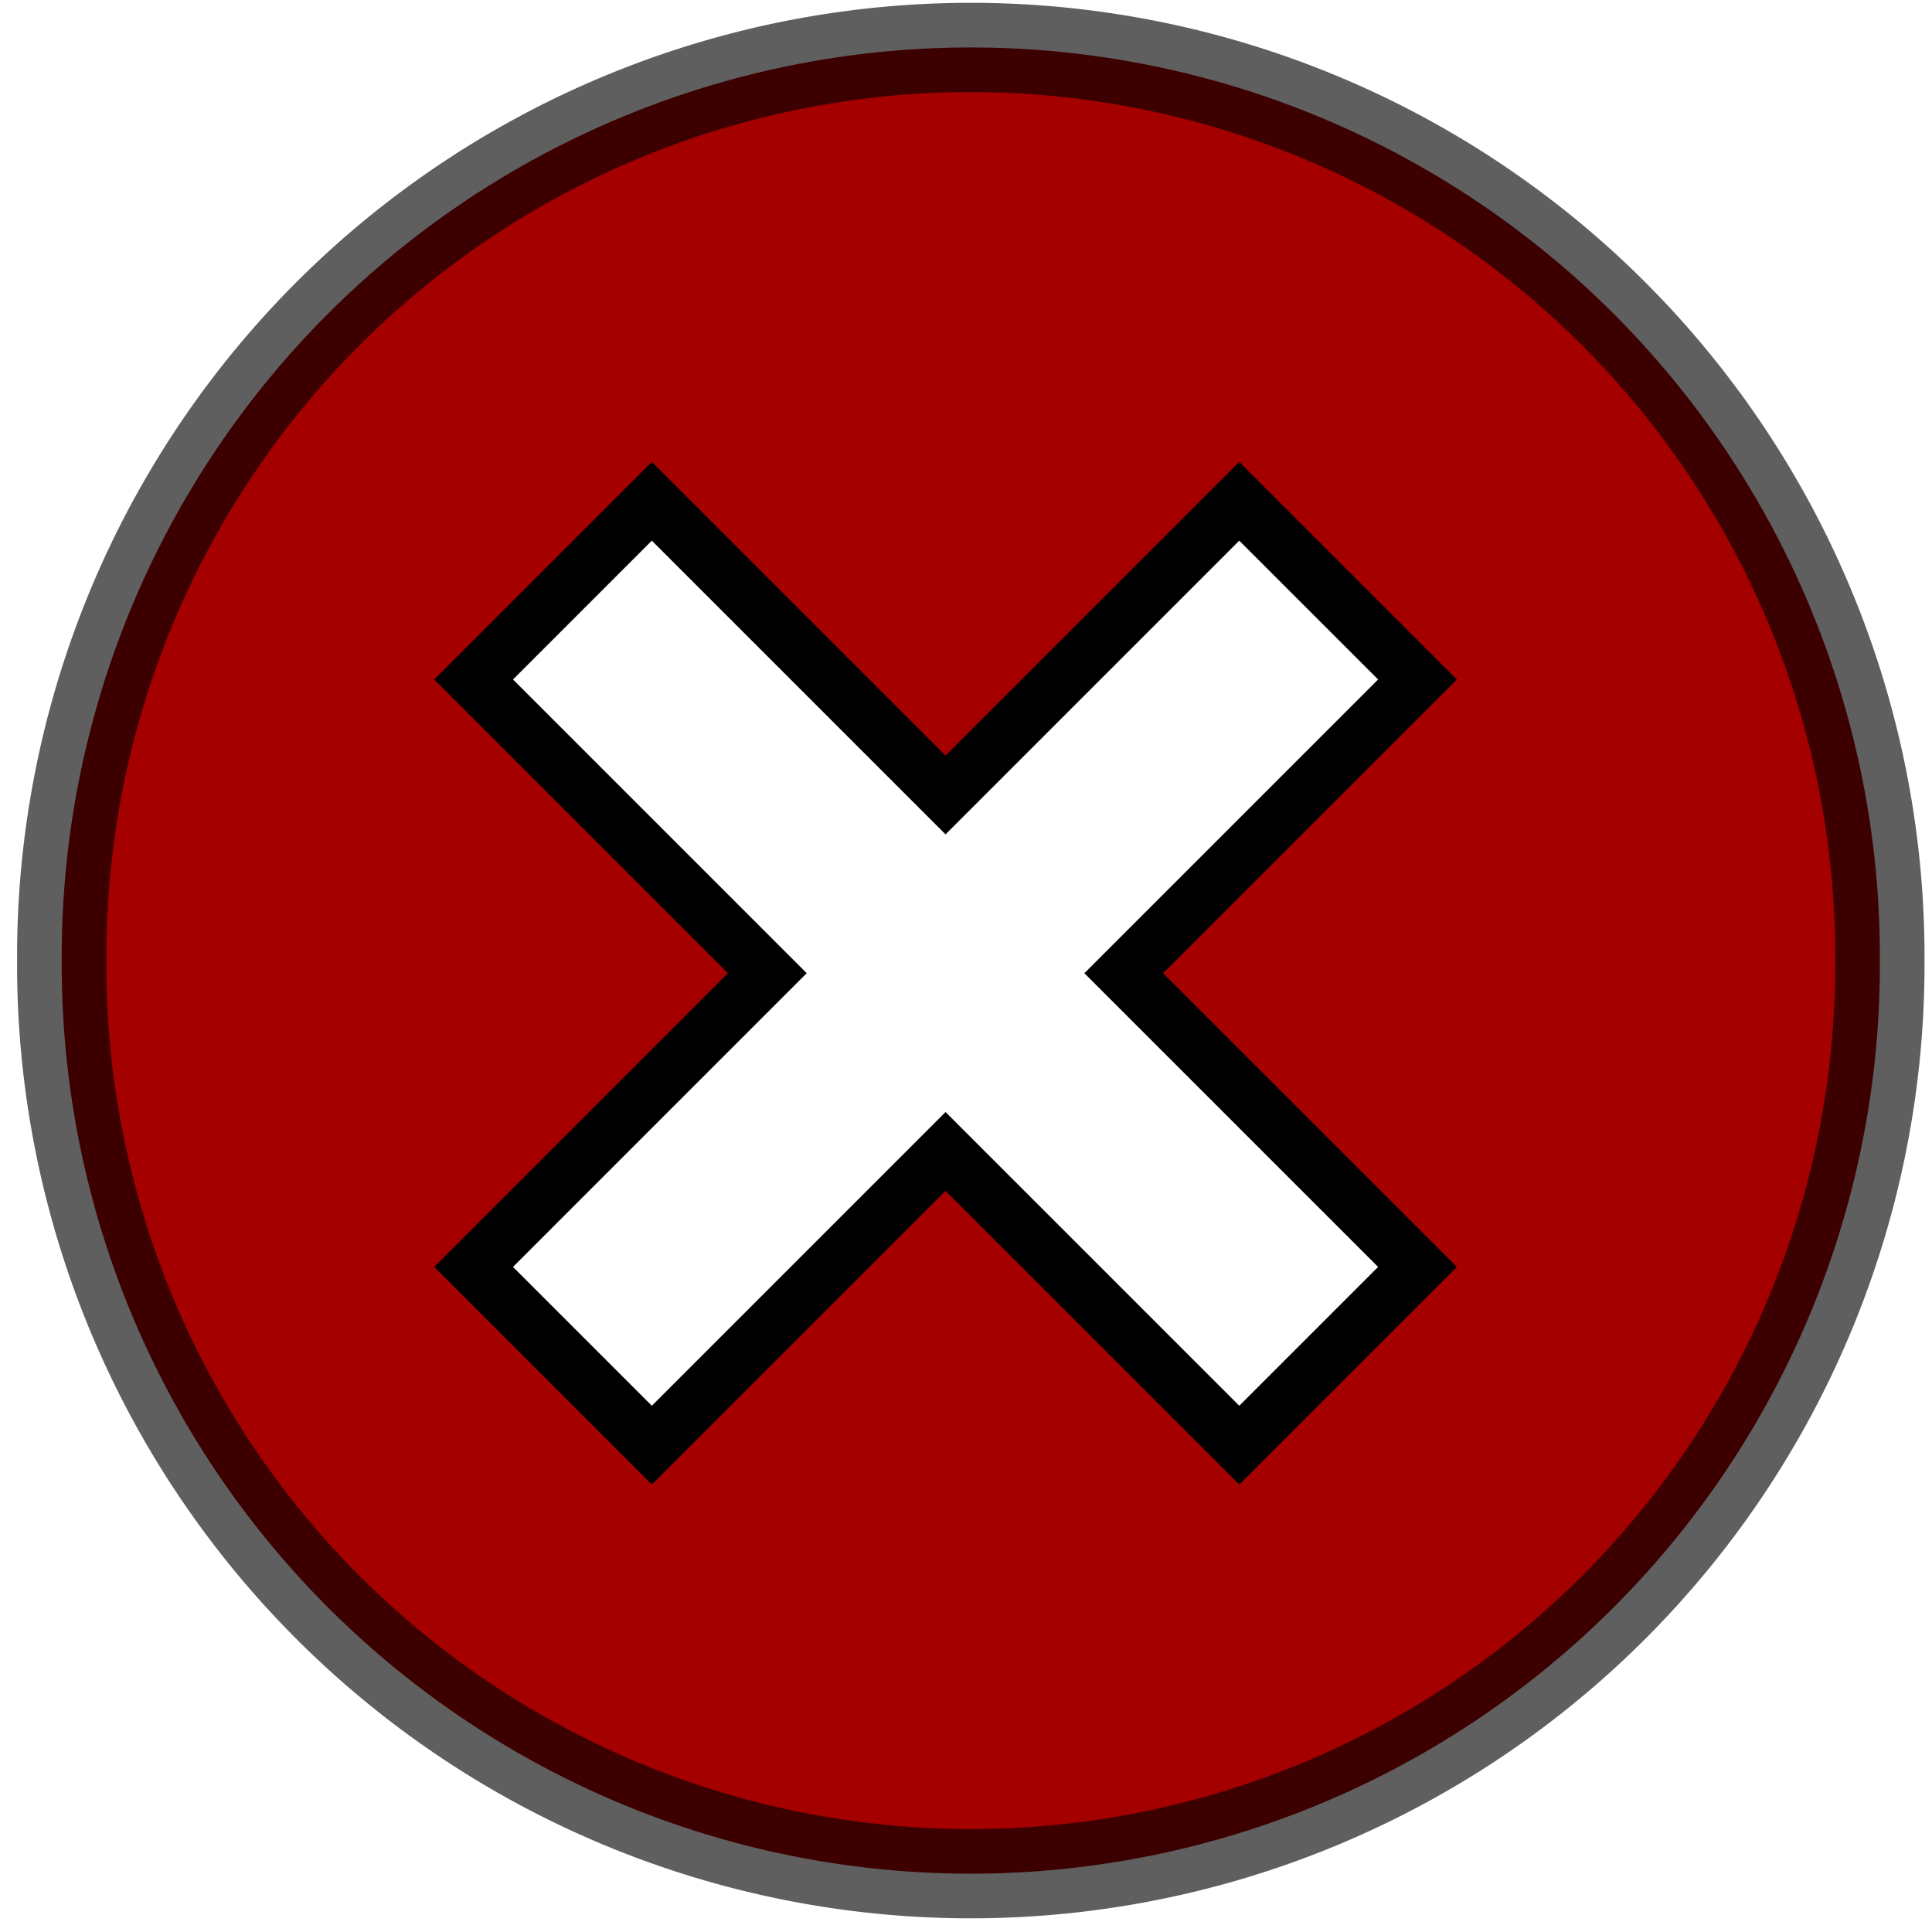 <?xml version="1.0" encoding="UTF-8" standalone="no"?>
<!-- Made by Andrew Fitzsimon (andrew@fitzsimon.com.au)-->
<!-- Created with Inkscape (http://www.inkscape.org/) -->
<svg
   xmlns:dc="http://purl.org/dc/elements/1.1/"
   xmlns:cc="http://web.resource.org/cc/"
   xmlns:rdf="http://www.w3.org/1999/02/22-rdf-syntax-ns#"
   xmlns:svg="http://www.w3.org/2000/svg"
   xmlns="http://www.w3.org/2000/svg"
   xmlns:xlink="&amp;#38;#38;#38;#38;#38;#38;#38;#38;#38;#38;#38;#38;#38;#38;ns_xlink;"
   xmlns:sodipodi="http://inkscape.sourceforge.net/DTD/sodipodi-0.dtd"
   xmlns:inkscape="http://www.inkscape.org/namespaces/inkscape"
   sodipodi:docname="gtk-no.svg"
   sodipodi:docbase="/home/andy/Desktop/Work/clients/Canonical/Humility/humility-icons/scalable/stock"
   inkscape:version="0.41+cvs"
   sodipodi:version="0.32"
   id="UbuntuIcon"
   height="128.0px"
   width="128.0px">
  <defs
     id="defs3">
    <linearGradient
       id="linearGradient2529"
       inkscape:collect="always">
      <stop
         id="stop2530"
         offset="0"
         style="stop-color:#ffffff;stop-opacity:0;" />
      <stop
         id="stop2532"
         offset="1"
         style="stop-color:#fff;stop-opacity:1;" />
    </linearGradient>
    <linearGradient
       inkscape:collect="always"
       xlink:href="#linearGradient2529"
       id="linearGradient23788"
       x1="558.229"
       y1="735.996"
       x2="469.399"
       y2="735.996"
       gradientUnits="userSpaceOnUse" />
    <linearGradient
       y2="735.996"
       x2="586.723"
       y1="735.996"
       x1="563.506"
       gradientUnits="userSpaceOnUse"
       id="linearGradient36694"
       xlink:href="#linearGradient2529"
       inkscape:collect="always" />
  </defs>
  <sodipodi:namedview
     inkscape:window-y="25"
     inkscape:window-x="0"
     inkscape:window-height="540"
     inkscape:window-width="722"
     borderlayer="top"
     showborder="true"
     gridopacity="0.08"
     gridcolor="#3f3fff"
     gridempopacity="0.15"
     gridempcolor="#3f3fff"
     gridempspacing="8"
     showgrid="true"
     gridspacingy="4.0px"
     gridspacingx="4.0px"
     inkscape:showpageshadow="false"
     inkscape:current-layer="layer1"
     inkscape:document-units="px"
     inkscape:cy="39.866825"
     inkscape:cx="60.461921"
     inkscape:zoom="1.0000000"
     inkscape:pageshadow="2"
     inkscape:pageopacity="0.0"
     borderopacity="1.0"
     bordercolor="#666666"
     pagecolor="#ffffff"
     id="base"
     inkscape:grid-points="true"
     inkscape:grid-bbox="false"
     gridtolerance="2.0px"
     showguides="true"
     inkscape:guide-bbox="true" />
  <g
     id="layer1"
     inkscape:groupmode="layer"
     inkscape:label="Icon">
    <g
       transform="matrix(1.183,0,0,1.183,-573.101,-824.905)"
       id="g23790">
      <path
         d="M 589.727 751.095 A 50.912 50.912 0 1 1  487.904,751.095 A 50.912 50.912 0 1 1  589.727 751.095 z"
         sodipodi:ry="50.911690"
         sodipodi:rx="50.911690"
         sodipodi:cy="751.09546"
         sodipodi:cx="538.81537"
         id="path23778"
         style="opacity:1;fill:#a40000;fill-opacity:1;stroke:#000000;stroke-width:5;stroke-linecap:butt;stroke-linejoin:miter;stroke-miterlimit:4;stroke-dasharray:none;stroke-dashoffset:0;stroke-opacity:0.627"
         sodipodi:type="arc" />
      <path
         transform="matrix(0,0.881,-0.728,0,1085.300,276.562)"
         sodipodi:type="arc"
         style="stroke-opacity:0.865;stroke-dashoffset:0;stroke-dasharray:none;stroke-miterlimit:4;stroke-linejoin:miter;stroke-linecap:butt;stroke-width:5;stroke:none;fill-opacity:1;fill:url(#linearGradient23788);opacity:0.55"
         id="path23784"
         sodipodi:cx="538.81537"
         sodipodi:cy="751.09546"
         sodipodi:rx="50.911690"
         sodipodi:ry="50.911690"
         d="M 589.727 751.095 A 50.912 50.912 0 1 1  487.904,751.095 A 50.912 50.912 0 1 1  589.727 751.095 z" />
      <path
         style="fill:#ffffff;fill-opacity:1;stroke:#000000;stroke-width:3.118;stroke-linecap:butt;stroke-linejoin:miter;stroke-miterlimit:4;stroke-dasharray:none;stroke-dashoffset:0;stroke-opacity:1"
         d="M 553.85,725.373 L 537.401,741.822 L 520.952,725.373 L 510.972,735.353 L 527.421,751.802 L 510.972,768.252 L 520.952,778.232 L 537.401,761.783 L 553.851,778.232 L 563.831,768.252 L 547.381,751.803 L 563.831,735.353 L 553.85,725.373 z "
         id="path23780" />
      <path
         d="M 589.727 751.095 A 50.912 50.912 0 1 1  487.904,751.095 A 50.912 50.912 0 1 1  589.727 751.095 z"
         sodipodi:ry="50.911690"
         sodipodi:rx="50.911690"
         sodipodi:cy="751.09546"
         sodipodi:cx="538.81537"
         id="path36692"
         style="stroke-opacity:0.865;stroke-dashoffset:0;stroke-dasharray:none;stroke-miterlimit:4;stroke-linejoin:miter;stroke-linecap:butt;stroke-width:5;stroke:none;fill-opacity:1;fill:url(#linearGradient36694);opacity:0.55"
         sodipodi:type="arc"
         transform="matrix(0,0.881,-0.728,0,1085.300,276.562)" />
    </g>
  </g>
  <g
     inkscape:label="Palette"
     id="layer2"
     inkscape:groupmode="layer" />
</svg>
